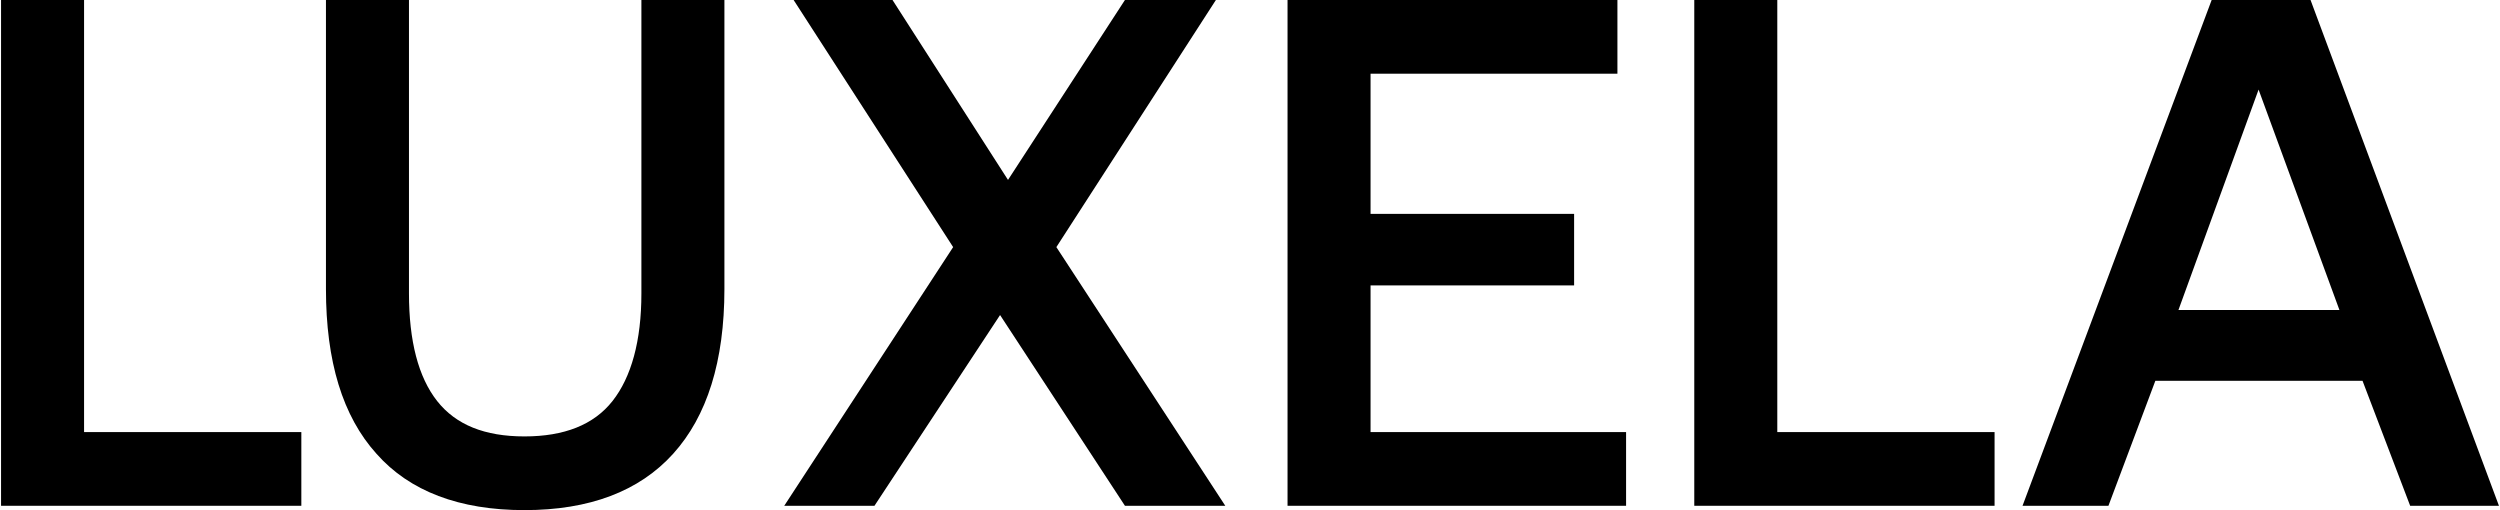 <svg width="1186" height="242" viewBox="0 0 1186 242" fill="none" xmlns="http://www.w3.org/2000/svg">
<path d="M0.5 239.943V0H39.881V204.98H142.956V239.943H0.5Z" fill="url(#paint0_linear_139_8852)"/>
<path d="M194.014 0V139.167C194.014 161.79 198.466 178.929 207.369 190.241C216.273 201.552 229.971 207.037 248.805 207.037C267.639 207.037 281.679 201.552 290.583 190.241C299.486 178.929 304.28 161.79 304.28 139.167V0H343.661V137.11C343.661 171.388 335.443 197.439 319.348 215.263C303.253 233.088 279.625 242 248.805 242C217.985 242 194.357 233.088 178.604 215.263C162.51 197.439 154.633 171.388 154.633 137.11V0H194.014Z" fill="url(#paint1_linear_139_8852)"/>
<path d="M452.172 117.229L376.493 0H423.407L478.198 85.351L533.673 0H576.821L501.141 117.229L581.273 239.943H533.673L474.431 149.45L414.846 239.943H372.041L452.172 117.229Z" fill="url(#paint2_linear_139_8852)"/>
<path d="M610.808 0H767.304V34.963H650.189V101.462H746.758V135.397H650.189V204.98H771.413V239.943H610.808V0Z" fill="url(#paint3_linear_139_8852)"/>
<path d="M803.766 239.943V0H843.147V204.98H946.222V239.943H803.766Z" fill="url(#paint4_linear_139_8852)"/>
<path d="M959.489 239.943L1049.21 0H1096.12L1185.5 239.943H1143.38L1120.78 180.643H1022.5L1000.24 239.943H959.489ZM1033.46 147.051H1109.82L1071.47 42.504L1033.46 147.051Z" fill="url(#paint5_linear_139_8852)"/>
<defs>
<linearGradient id="paint0_linear_139_8852" x1="574" y1="435" x2="574" y2="-297.5" gradientUnits="userSpaceOnUse">
<stop offset="0.258" stopColor="#1A1A1A"/>
<stop offset="0.687" stopColor="#787878"/>
<stop offset="1" stopColor="#CECECE"/>
</linearGradient>
<linearGradient id="paint1_linear_139_8852" x1="574" y1="435" x2="574" y2="-297.5" gradientUnits="userSpaceOnUse">
<stop offset="0.258" stopColor="#1A1A1A"/>
<stop offset="0.687" stopColor="#787878"/>
<stop offset="1" stopColor="#CECECE"/>
</linearGradient>
<linearGradient id="paint2_linear_139_8852" x1="574" y1="435" x2="574" y2="-297.5" gradientUnits="userSpaceOnUse">
<stop offset="0.258" stopColor="#1A1A1A"/>
<stop offset="0.687" stopColor="#787878"/>
<stop offset="1" stopColor="#CECECE"/>
</linearGradient>
<linearGradient id="paint3_linear_139_8852" x1="574" y1="435" x2="574" y2="-297.5" gradientUnits="userSpaceOnUse">
<stop offset="0.258" stopColor="#1A1A1A"/>
<stop offset="0.687" stopColor="#787878"/>
<stop offset="1" stopColor="#CECECE"/>
</linearGradient>
<linearGradient id="paint4_linear_139_8852" x1="574" y1="435" x2="574" y2="-297.5" gradientUnits="userSpaceOnUse">
<stop offset="0.258" stopColor="#1A1A1A"/>
<stop offset="0.687" stopColor="#787878"/>
<stop offset="1" stopColor="#CECECE"/>
</linearGradient>
<linearGradient id="paint5_linear_139_8852" x1="574" y1="435" x2="574" y2="-297.5" gradientUnits="userSpaceOnUse">
<stop offset="0.258" stopColor="#1A1A1A"/>
<stop offset="0.687" stopColor="#787878"/>
<stop offset="1" stopColor="#CECECE"/>
</linearGradient>
</defs>
</svg>
